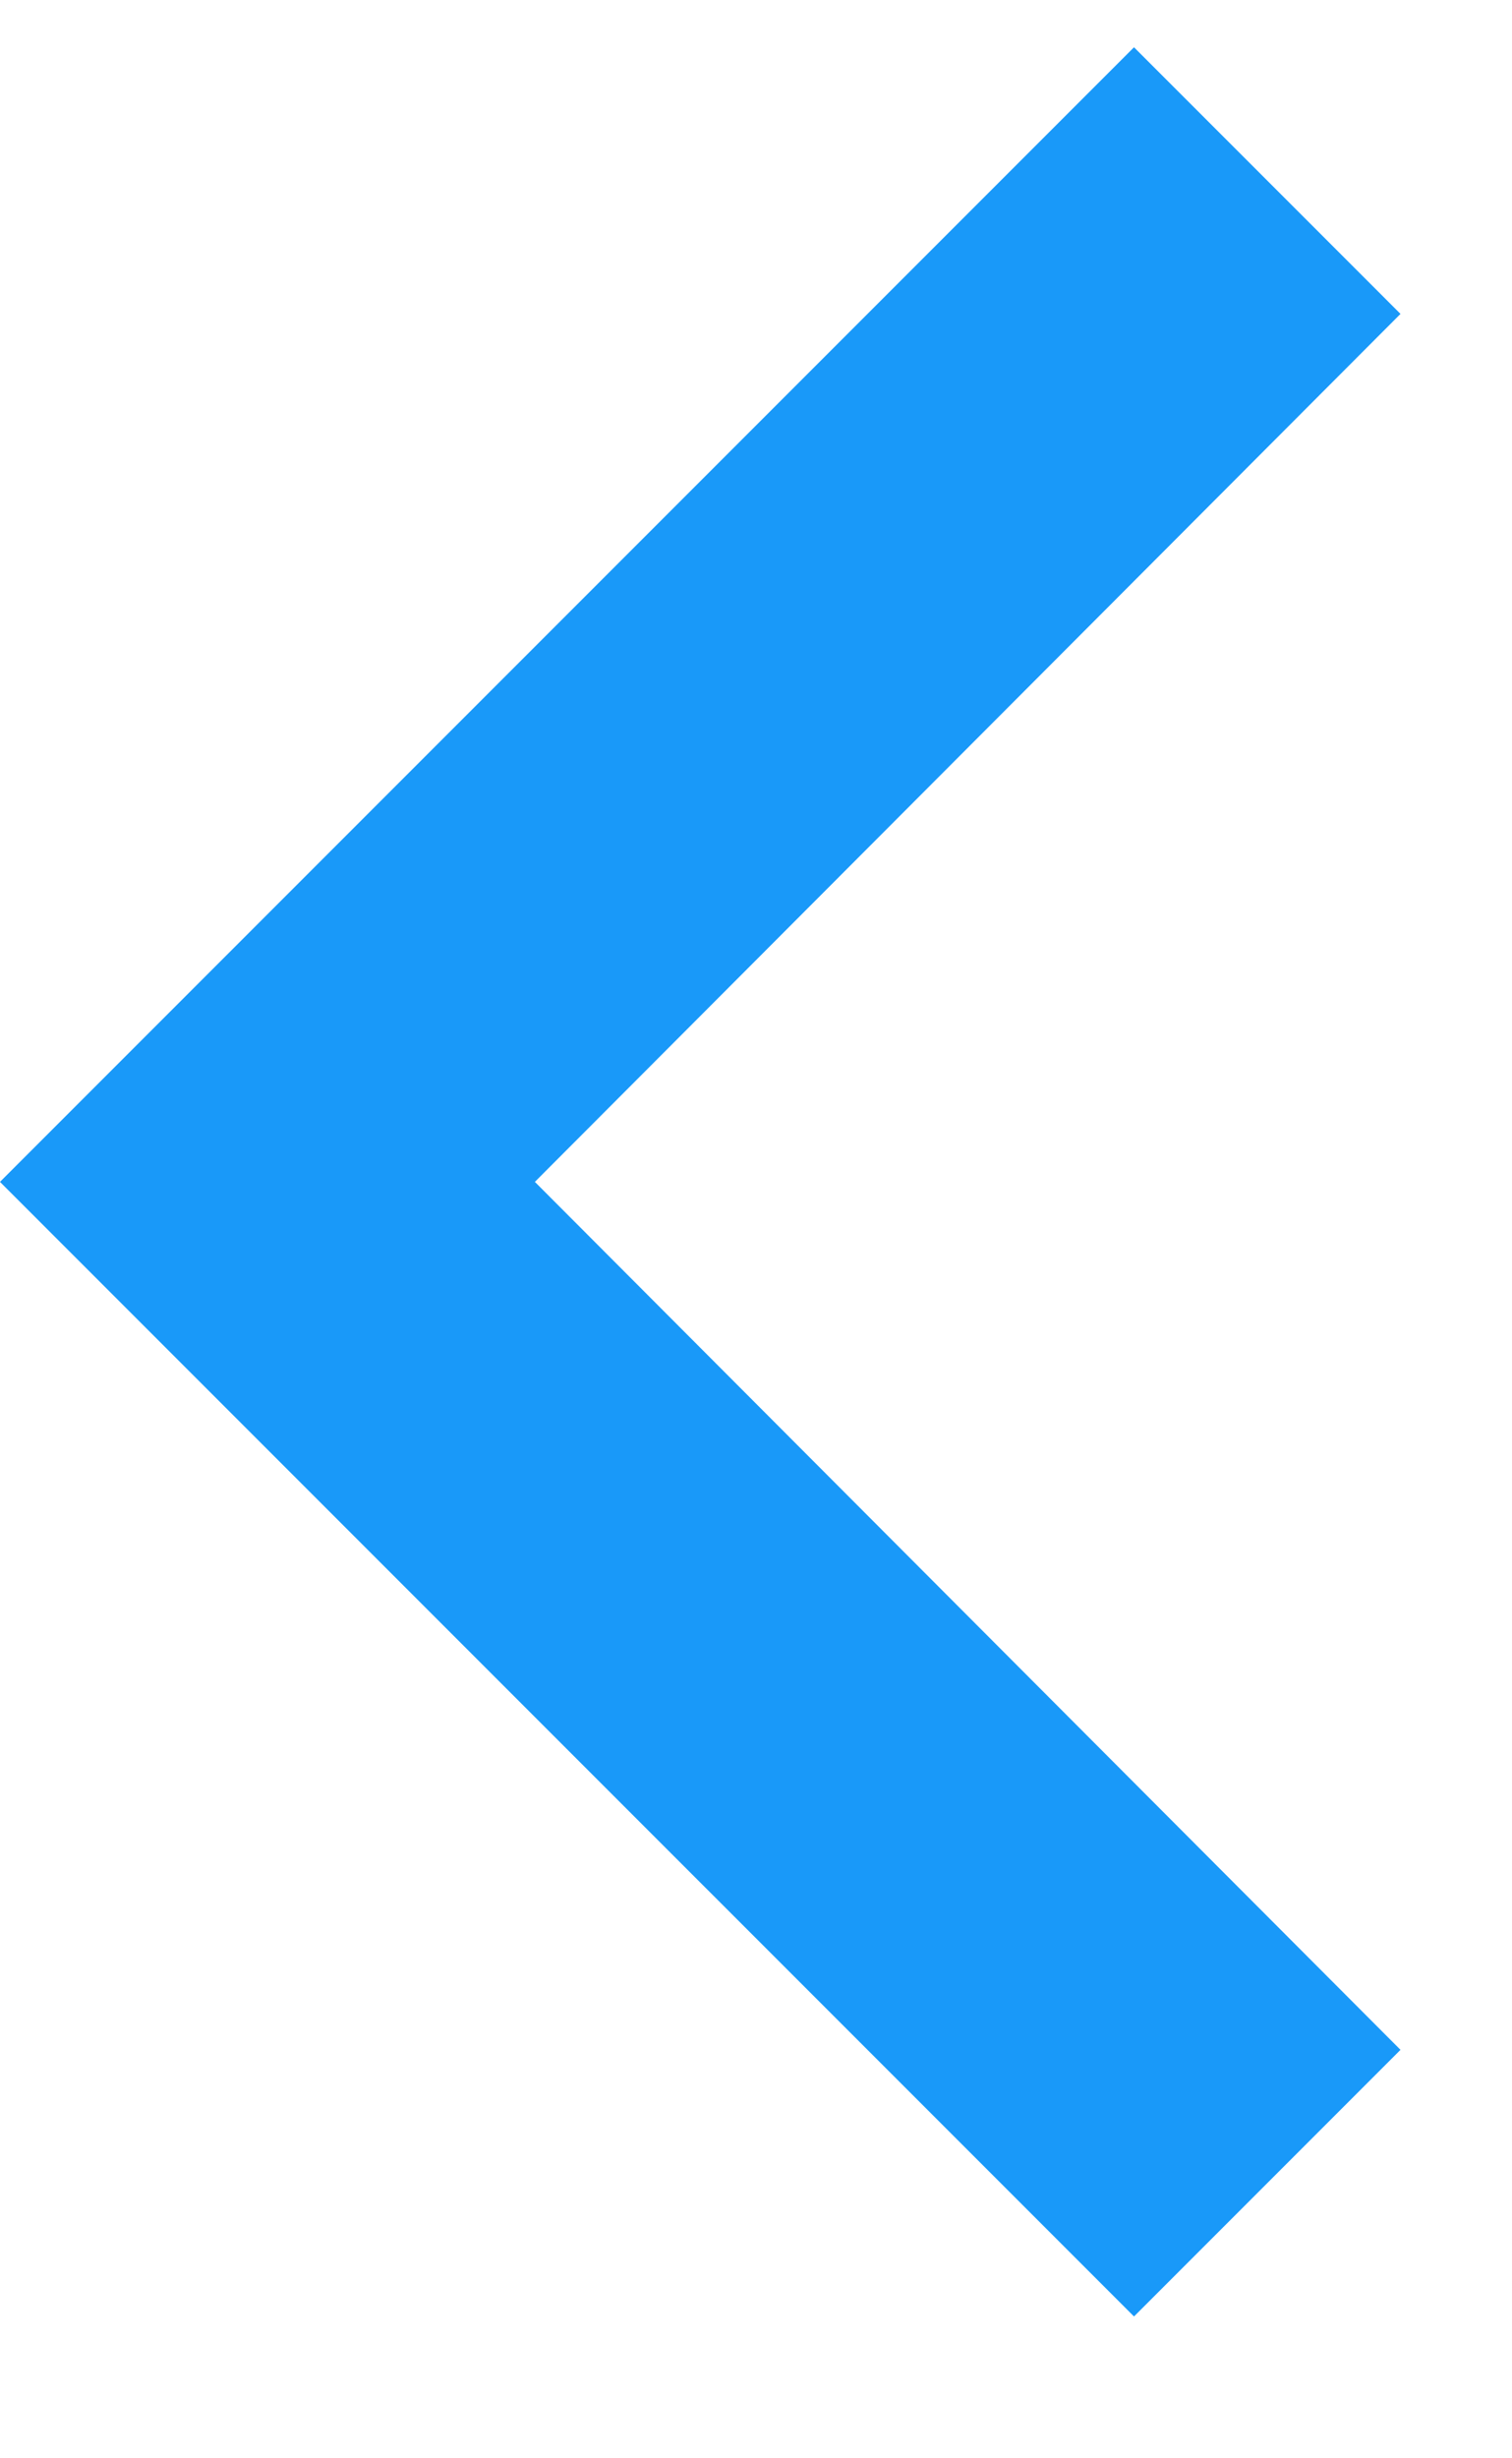 <svg width="8" height="13" viewBox="0 0 8 13" fill="none" xmlns="http://www.w3.org/2000/svg">
<path d="M7.41 1.66L2.83 6.25L7.41 10.84L6 12.25L-8.72135e-05 6.25L6 0.25L7.41 1.66Z" fill="#1999F9"/>
</svg>
